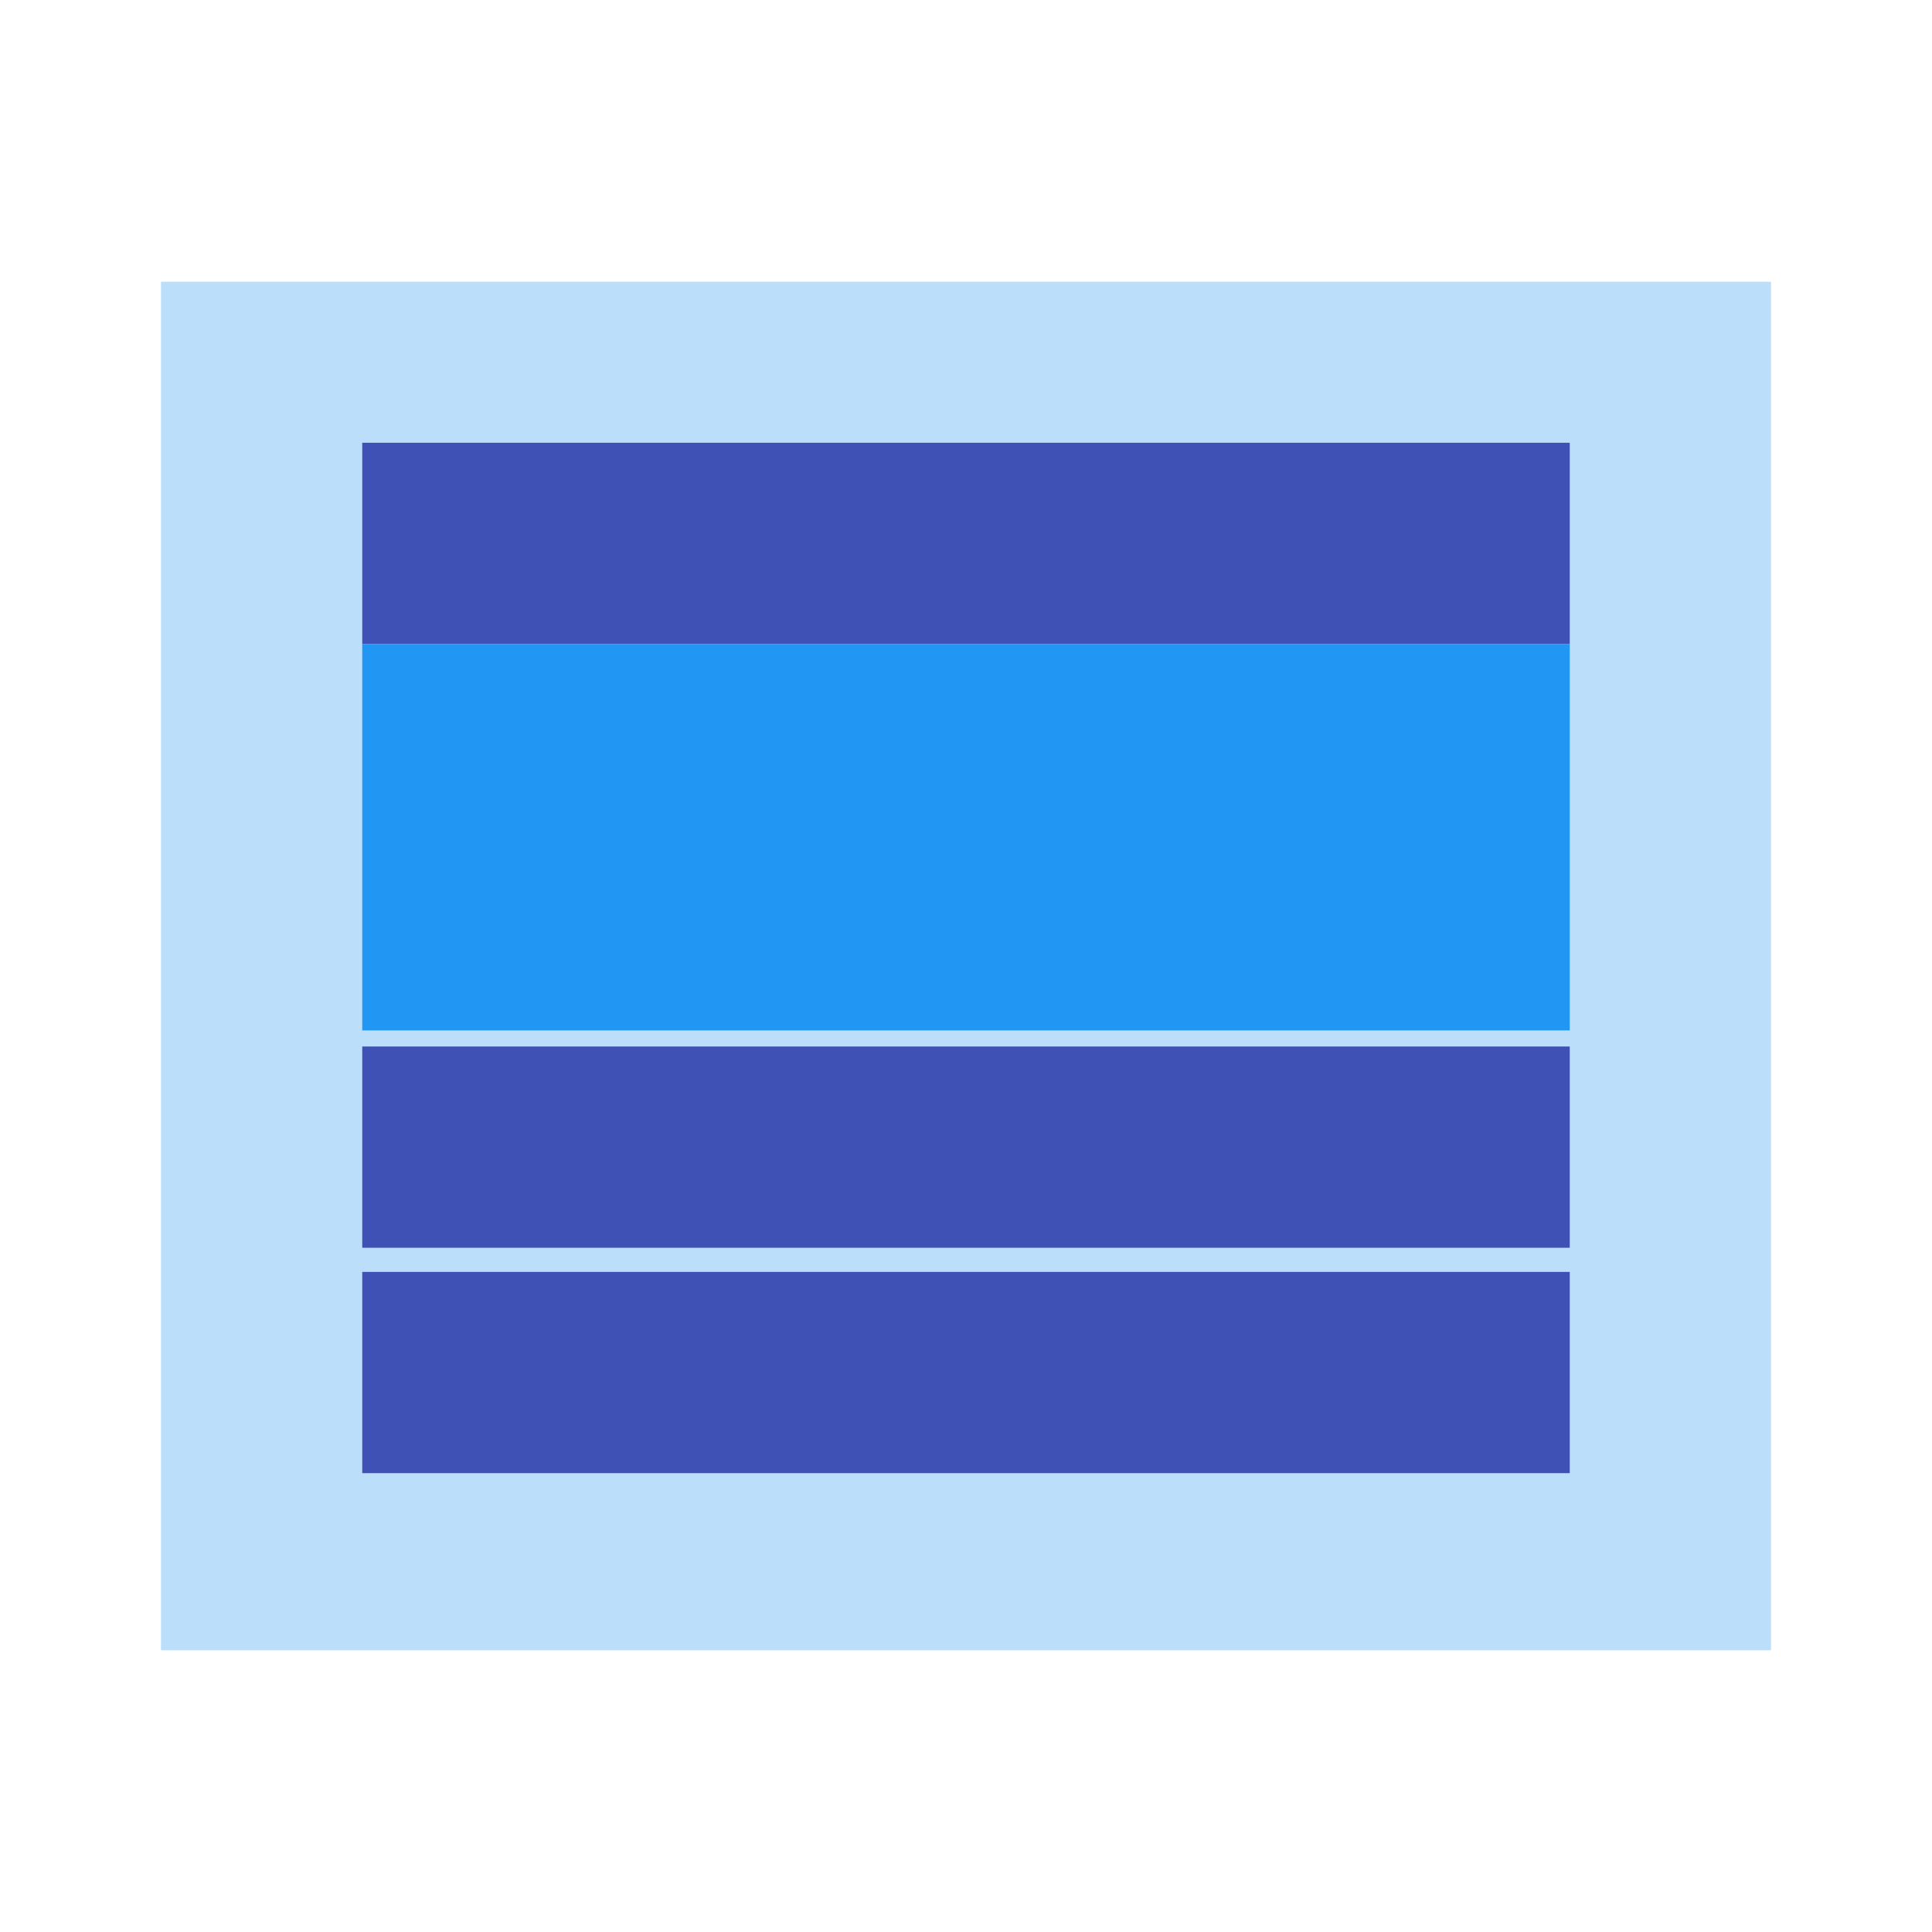 <?xml version="1.0" encoding="utf-8"?>
<!-- Generator: Adobe Illustrator 19.2.1, SVG Export Plug-In . SVG Version: 6.00 Build 0)  -->
<svg version="1.1" id="Ebene_1" xmlns="http://www.w3.org/2000/svg" xmlns:xlink="http://www.w3.org/1999/xlink" x="0px" y="0px"
	 viewBox="0 0 48 48" style="enable-background:new 0 0 48 48;" xml:space="preserve">
<style type="text/css">
	.st0{fill:#BBDEFB;}
	.st1{fill:#3F51B5;}
	.st2{fill:#2196F3;}
</style>
<rect x="4" y="7" class="st0" width="40" height="34"/>
<rect x="9" y="11" class="st1" width="30" height="5"/>
<g>
	<rect x="9" y="16" class="st2" width="30" height="9.6"/>
</g>
<rect x="9" y="26" class="st1" width="30" height="5"/>
<rect x="9" y="31.6" class="st1" width="30" height="5"/>
</svg>
